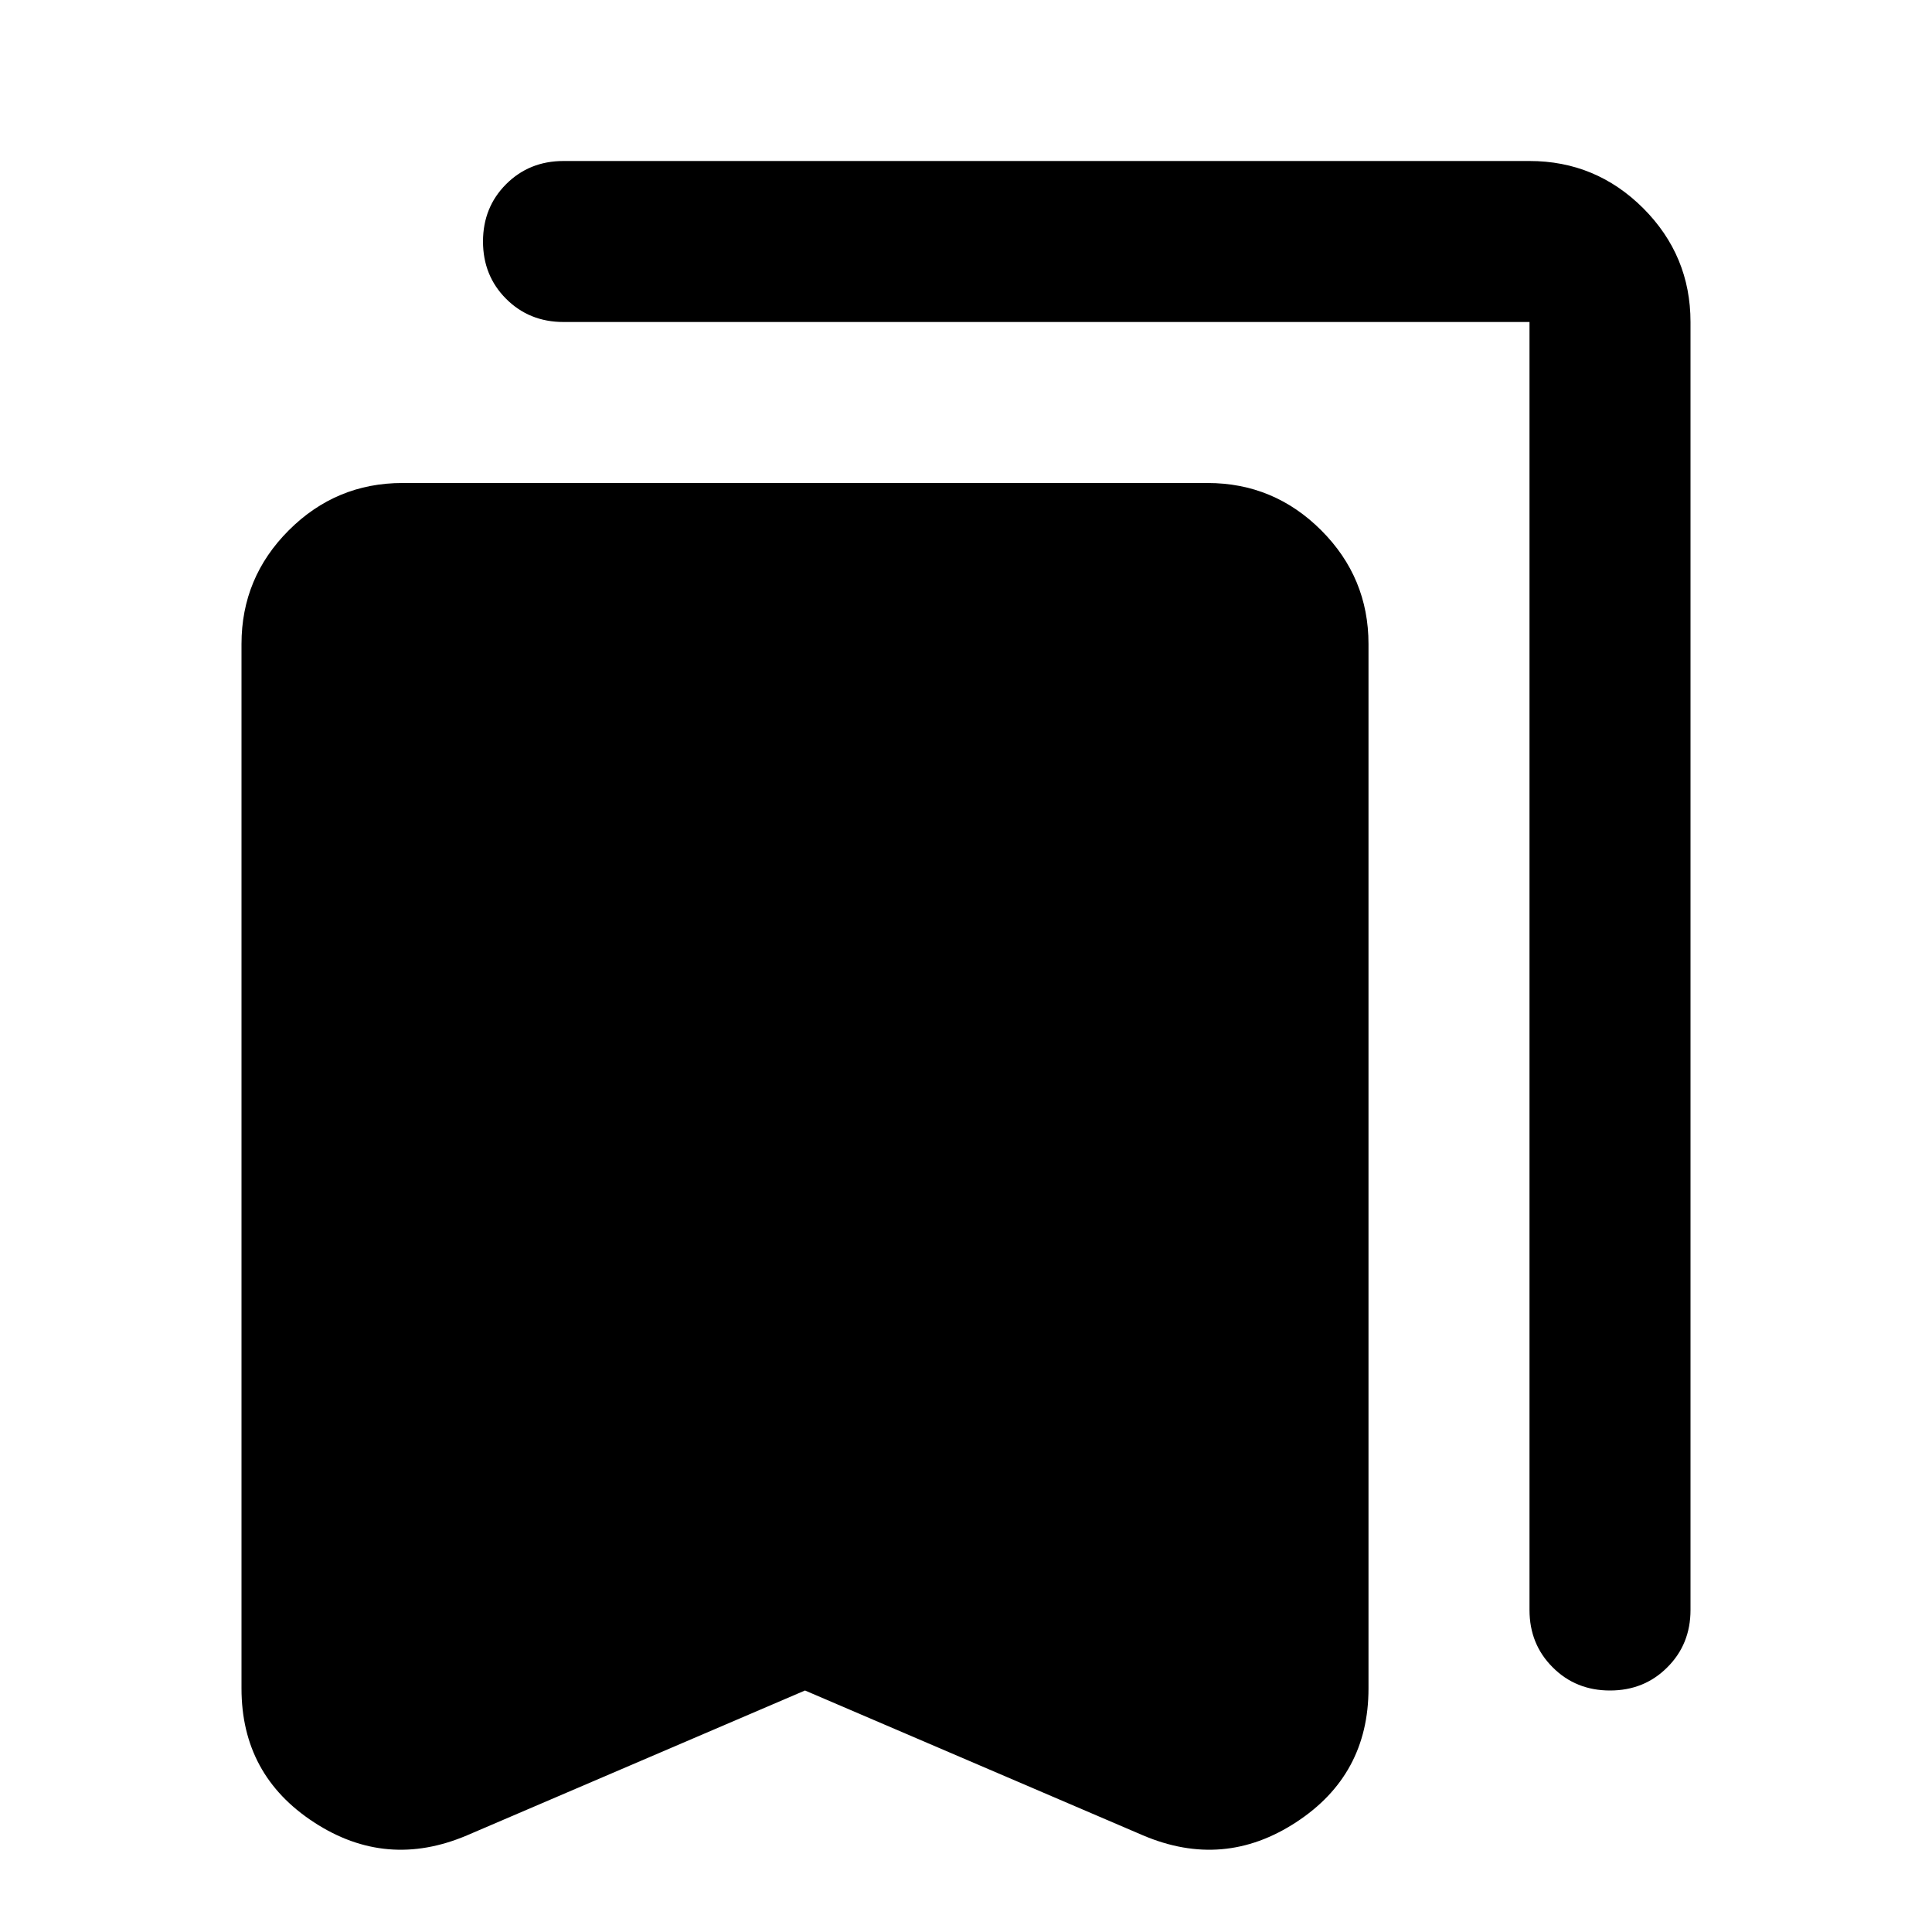 <svg width="24" height="24" viewBox="0 0 24 24" fill="none" xmlns="http://www.w3.org/2000/svg">
<g clip-path="url(#clip0_1_362)">
<path d="M10 21L5.8 22.8C5.133 23.083 4.5 23.029 3.9 22.637C3.3 22.246 3 21.692 3 20.975V8C3 7.45 3.196 6.979 3.587 6.588C3.979 6.196 4.45 6 5 6H15C15.55 6 16.021 6.196 16.413 6.588C16.804 6.979 17 7.45 17 8V20.975C17 21.692 16.7 22.246 16.1 22.637C15.5 23.029 14.867 23.083 14.2 22.8L10 21ZM20 21C19.717 21 19.479 20.904 19.288 20.712C19.096 20.521 19 20.283 19 20V4H7C6.717 4 6.479 3.904 6.287 3.712C6.096 3.521 6 3.283 6 3C6 2.717 6.096 2.479 6.287 2.288C6.479 2.096 6.717 2 7 2H19C19.55 2 20.021 2.196 20.413 2.587C20.804 2.979 21 3.45 21 4V20C21 20.283 20.904 20.521 20.712 20.712C20.521 20.904 20.283 21 20 21Z" fill="currentColor"/>
</g>
<defs>
<clipPath id="clip0_1_362">
<rect width="24" height="24" fill="white"/>
</clipPath>
</defs>
</svg>
